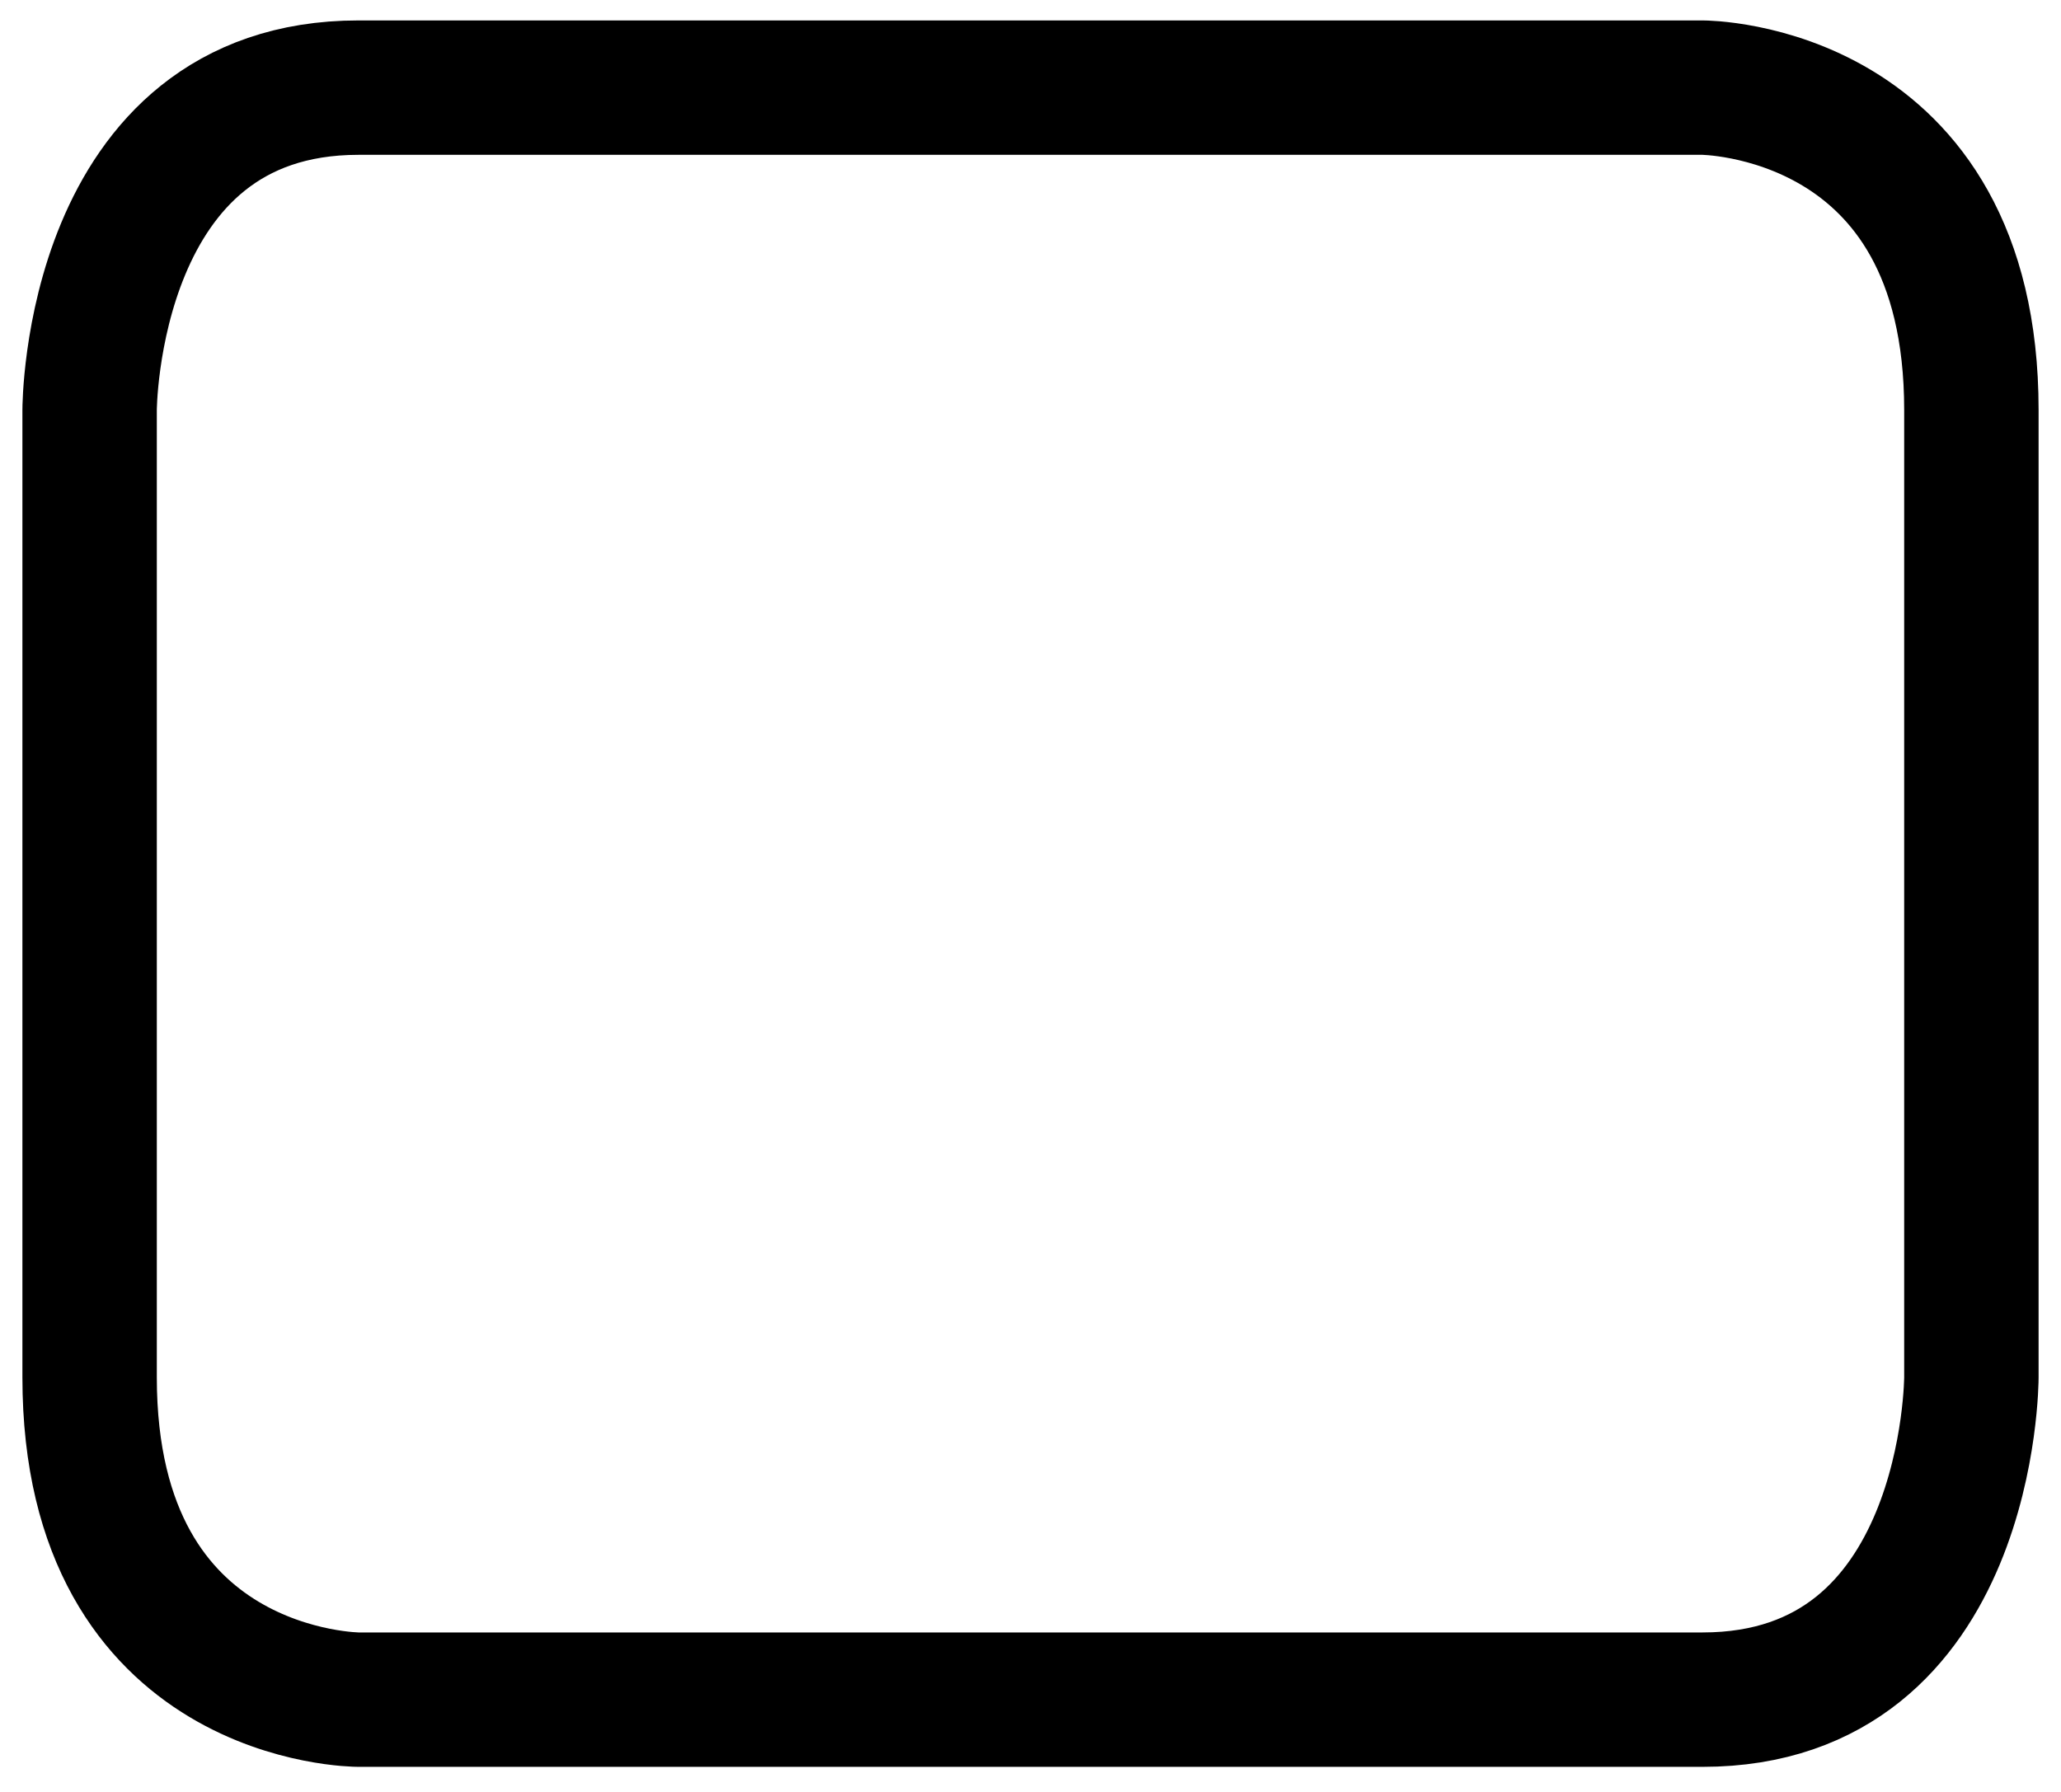 <svg width="23" height="20" viewBox="0 0 23 20" fill="none" xmlns="http://www.w3.org/2000/svg">
<path d="M4 0.978H19C19 0.978 22 0.978 22 4.576V15.372C22 15.372 22 18.97 19 18.97H4C4 18.97 1 18.97 1 15.372V4.576C1 4.576 1 0.978 4 0.978Z" stroke="black" stroke-width="1.5" stroke-linecap="round" stroke-linejoin="round"/>
</svg>
